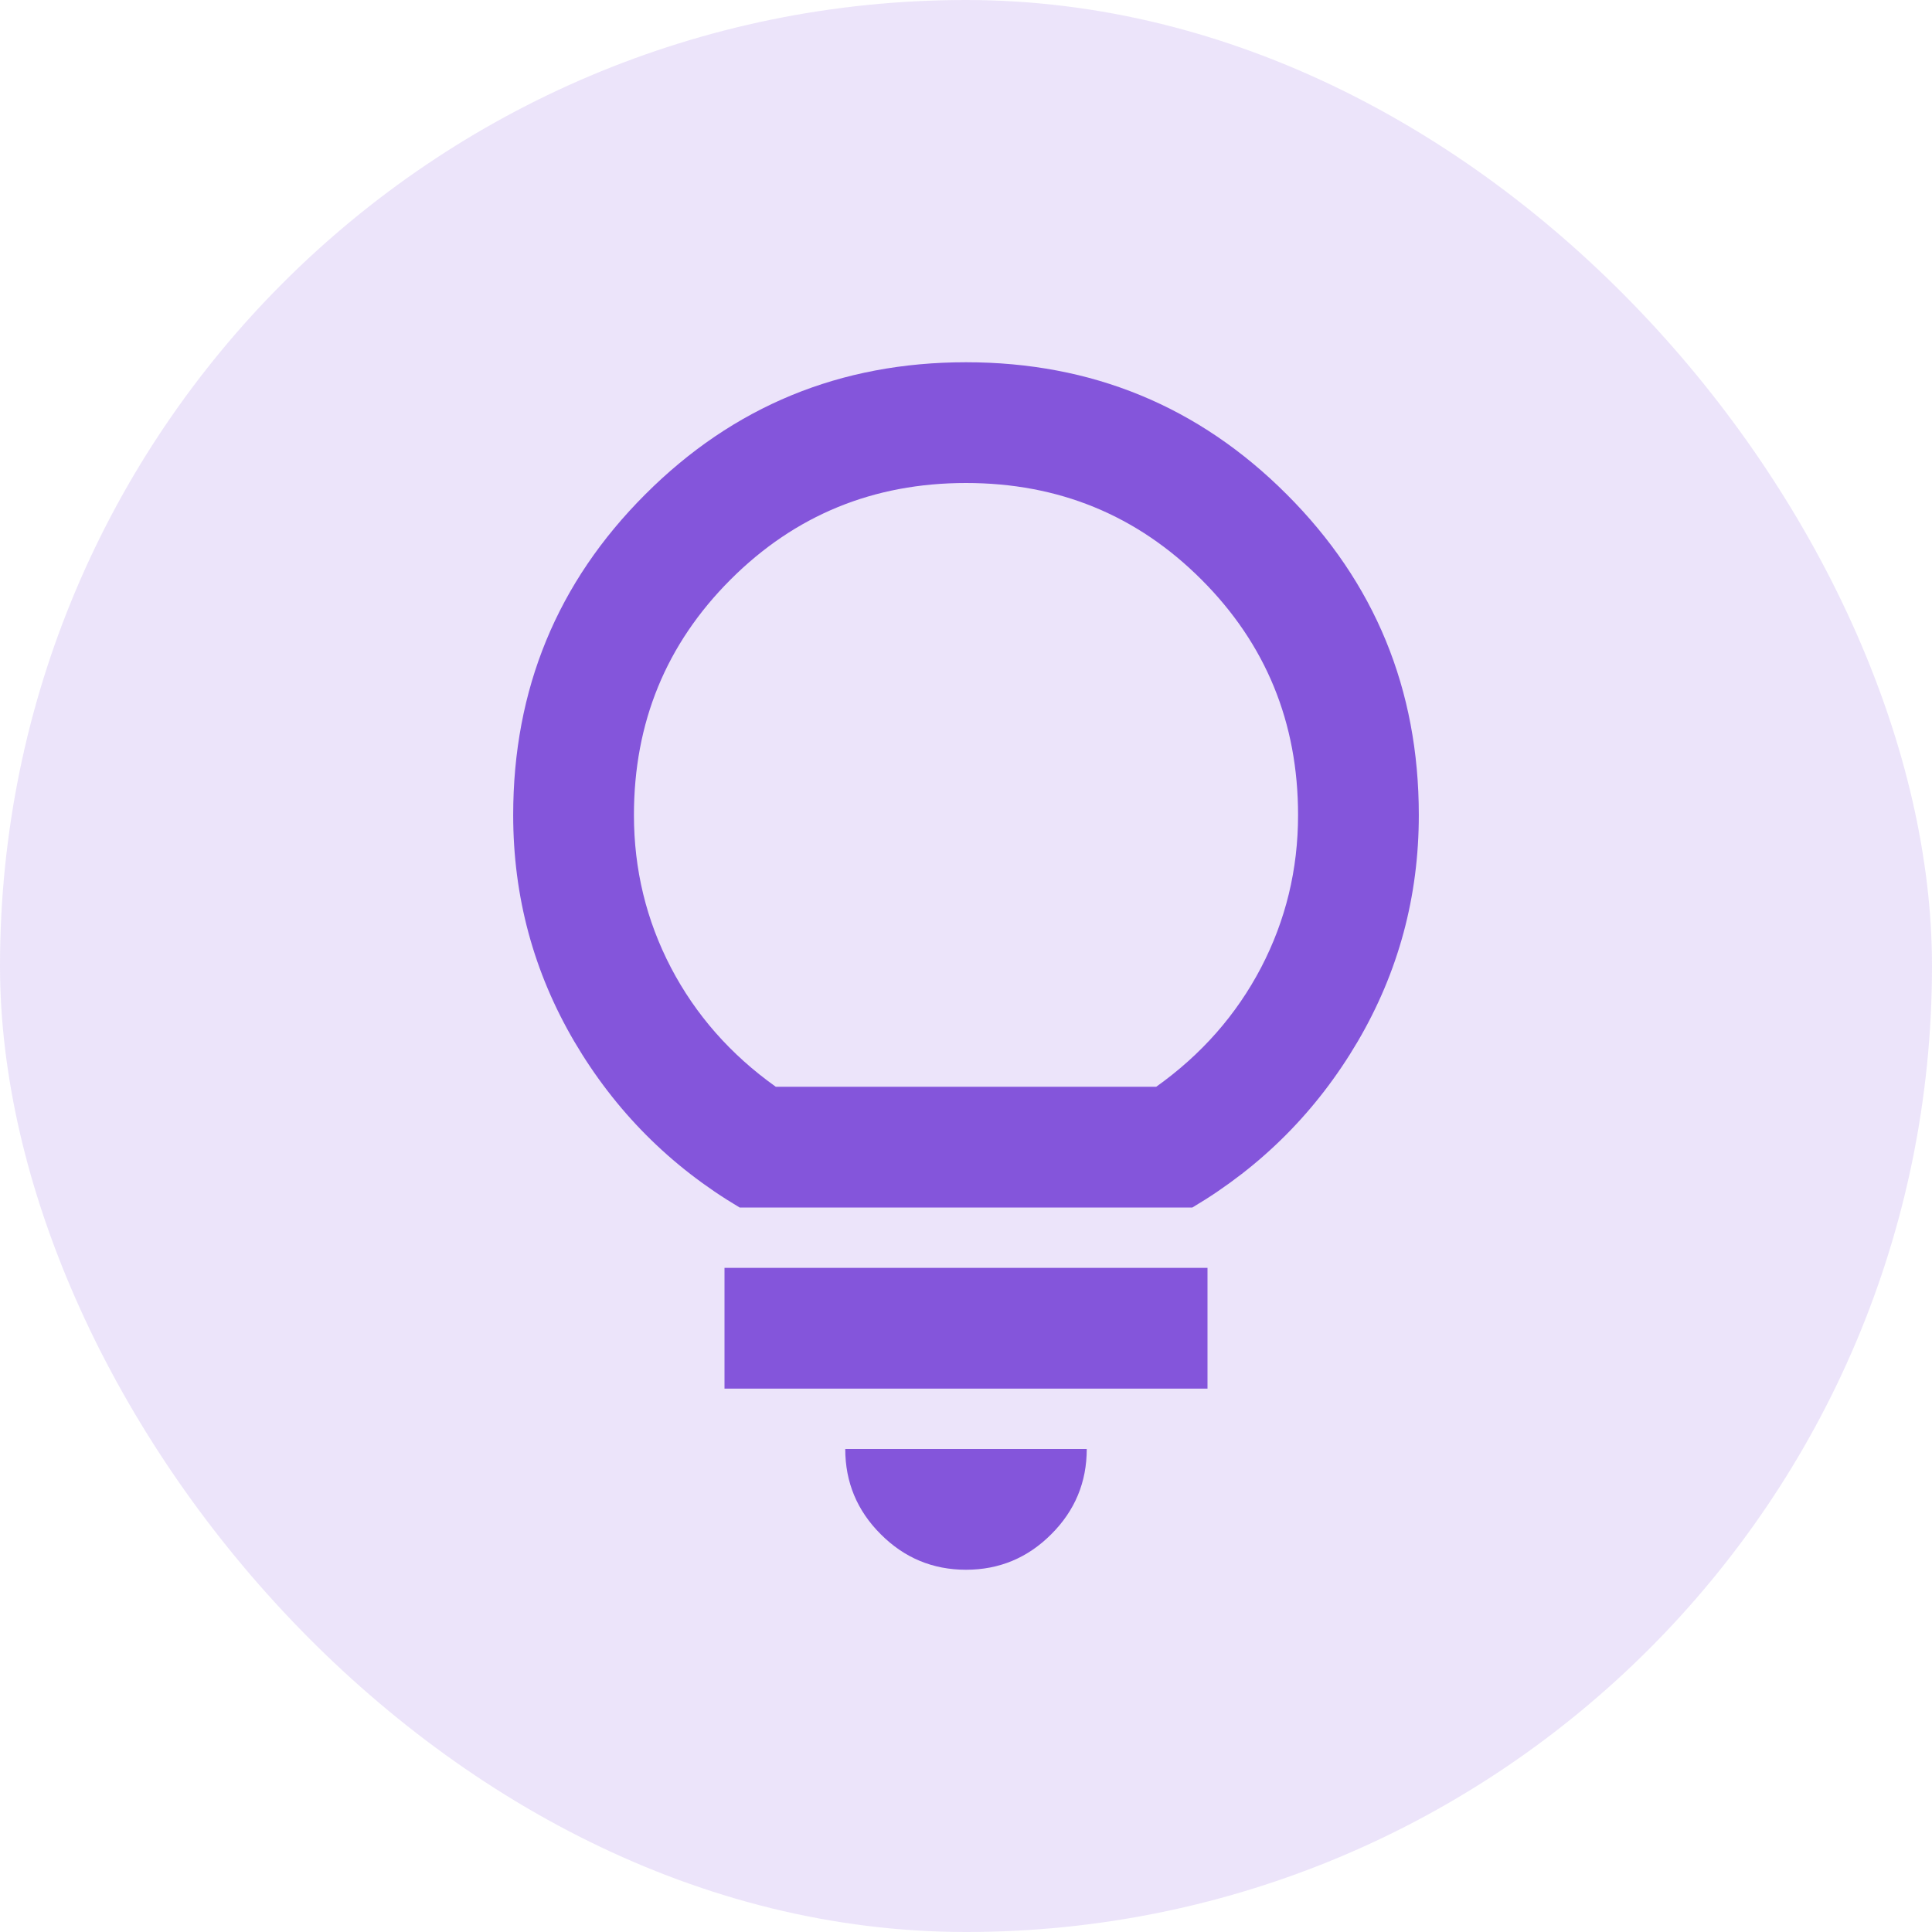 <svg width="24" height="24" viewBox="0 0 24 24" fill="none" xmlns="http://www.w3.org/2000/svg">
<rect width="24" height="24" rx="12" fill="#8455DB" fill-opacity="0.16"/>
<mask id="mask0_775_3282" style="mask-type:alpha" maskUnits="userSpaceOnUse" x="3" y="3" width="18" height="18">
<rect x="3" y="3" width="18" height="18" fill="#D9D9D9"/>
</mask>
<g mask="url(#mask0_775_3282)">
<path d="M12 19.5C11.588 19.5 11.234 19.353 10.941 19.059C10.647 18.766 10.5 18.413 10.5 18H13.5C13.5 18.413 13.353 18.766 13.059 19.059C12.766 19.353 12.412 19.5 12 19.5ZM9 17.25V15.75H15V17.25H9ZM9.188 15C8.325 14.488 7.641 13.8 7.134 12.938C6.628 12.075 6.375 11.137 6.375 10.125C6.375 8.562 6.922 7.234 8.016 6.141C9.109 5.047 10.438 4.5 12 4.5C13.562 4.5 14.891 5.047 15.984 6.141C17.078 7.234 17.625 8.562 17.625 10.125C17.625 11.137 17.372 12.075 16.866 12.938C16.359 13.8 15.675 14.488 14.812 15H9.188ZM9.637 13.5H14.363C14.925 13.1 15.359 12.606 15.666 12.019C15.972 11.431 16.125 10.8 16.125 10.125C16.125 8.975 15.725 8 14.925 7.2C14.125 6.4 13.15 6 12 6C10.85 6 9.875 6.4 9.075 7.2C8.275 8 7.875 8.975 7.875 10.125C7.875 10.8 8.028 11.431 8.334 12.019C8.641 12.606 9.075 13.1 9.637 13.5Z" fill="#8455DB"/>
</g>
</svg>
